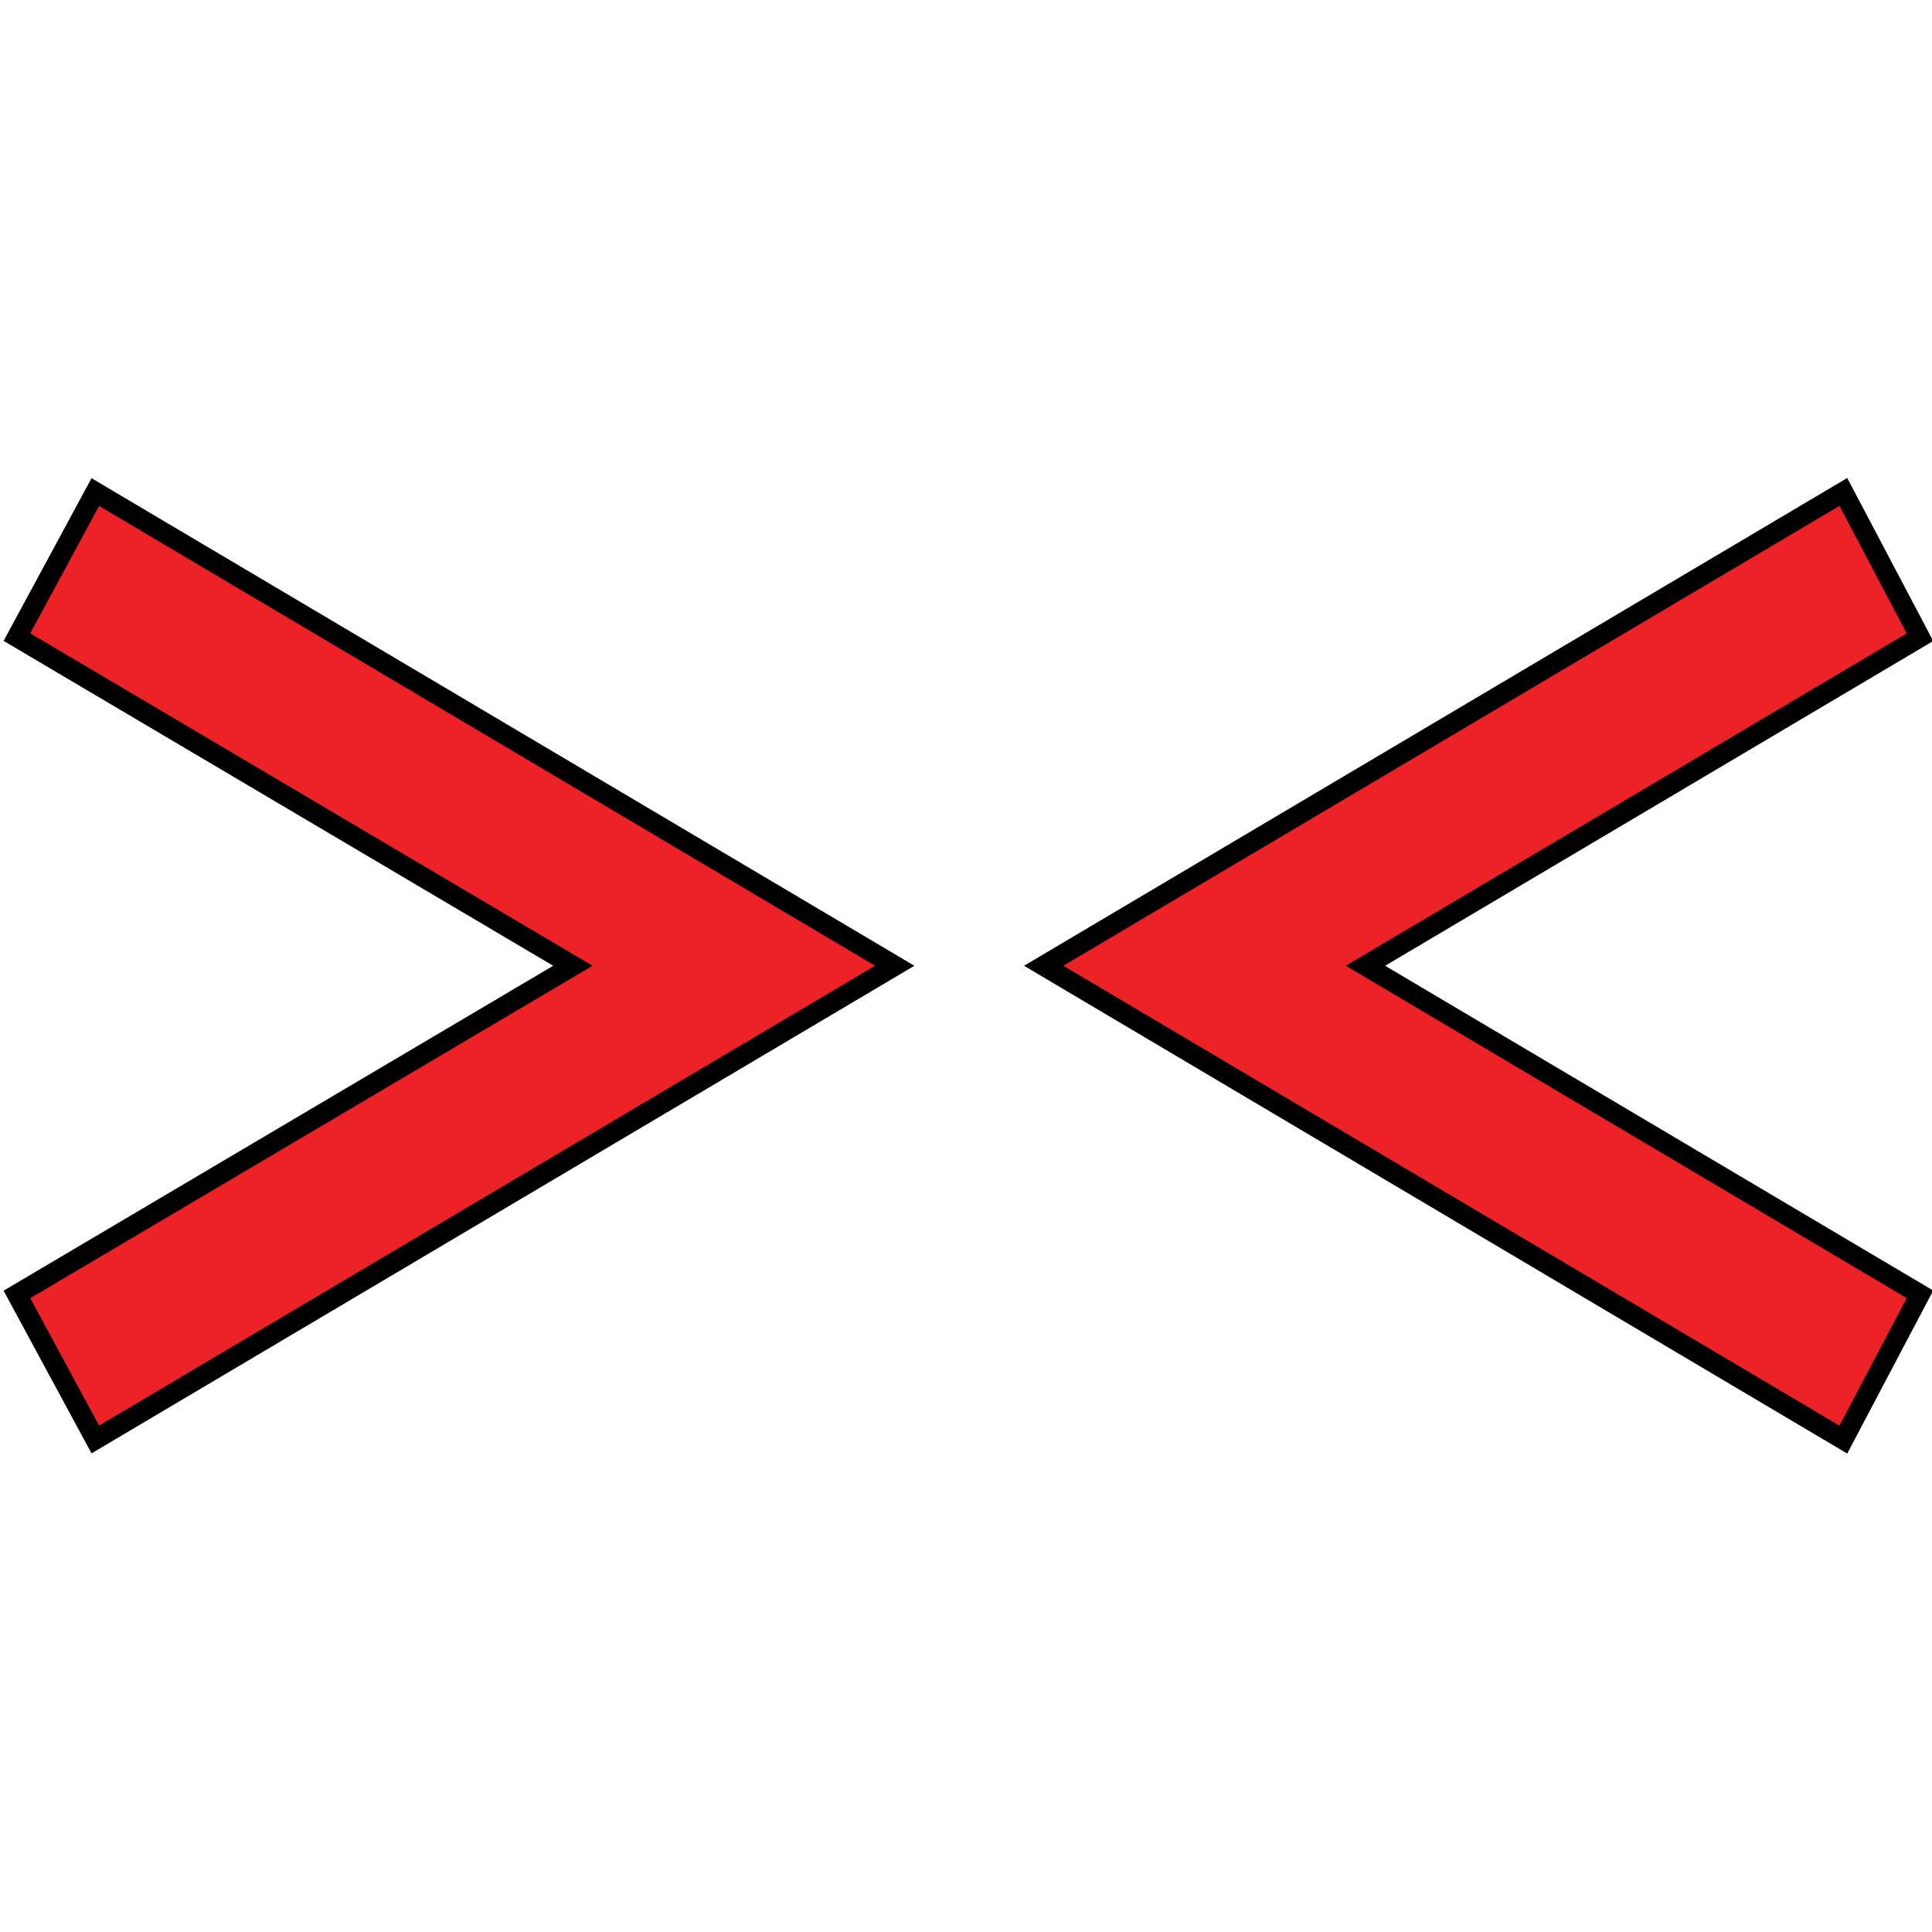 <?xml version="1.0" encoding="UTF-8" standalone="no"?>
<!-- Generator: Adobe Illustrator 16.0.0, SVG Export Plug-In . SVG Version: 6.00 Build 0)  -->

<svg
   version="1.1"
   id="_x35_0m"
   x="0px"
   y="0px"
   width="144px"
   height="144px"
   viewBox="0 0 144 144"
   enable-background="new 0 0 144 144"
   xml:space="preserve"
   sodipodi:docname="narrow_point.svg"
   inkscape:version="1.2.1 (9c6d41e410, 2022-07-14)"
   xmlns:inkscape="http://www.inkscape.org/namespaces/inkscape"
   xmlns:sodipodi="http://sodipodi.sourceforge.net/DTD/sodipodi-0.dtd"
   xmlns="http://www.w3.org/2000/svg"
   xmlns:svg="http://www.w3.org/2000/svg"><defs
   id="defs11" /><sodipodi:namedview
   id="namedview9"
   pagecolor="#ffffff"
   bordercolor="#000000"
   borderopacity="0.25"
   inkscape:showpageshadow="2"
   inkscape:pageopacity="0.0"
   inkscape:pagecheckerboard="0"
   inkscape:deskcolor="#d1d1d1"
   showgrid="false"
   inkscape:zoom="5.4722222"
   inkscape:cx="51.807107"
   inkscape:cy="72"
   inkscape:window-width="1920"
   inkscape:window-height="986"
   inkscape:window-x="-11"
   inkscape:window-y="-11"
   inkscape:window-maximized="1"
   inkscape:current-layer="_x35_0m" />
<g
   id="g6"
   style="fill:#ec2227;fill-opacity:1;stroke:#000000;stroke-width:1.5;stroke-dasharray:none;stroke-opacity:1"
   transform="matrix(0.985,0,0,1,1.272,-0.016)">
	<polygon
   fill="#EC2227"
   points="-0.009,96.496 5.921,107.307 66.412,71.999 5.921,36.693 -0.01,47.503 42.059,71.999 "
   id="polygon2"
   style="fill:#ec2227;fill-opacity:1;stroke:#000000;stroke-width:1.5;stroke-dasharray:none;stroke-opacity:1" />
	<polygon
   fill="#EC2227"
   points="77.684,71.999 138.194,107.316 143.99,96.488 102.032,71.999 143.99,47.511 138.193,36.684 "
   id="polygon4"
   style="fill:#ec2227;fill-opacity:1;stroke:#000000;stroke-width:1.5;stroke-dasharray:none;stroke-opacity:1" />
</g>
</svg>
